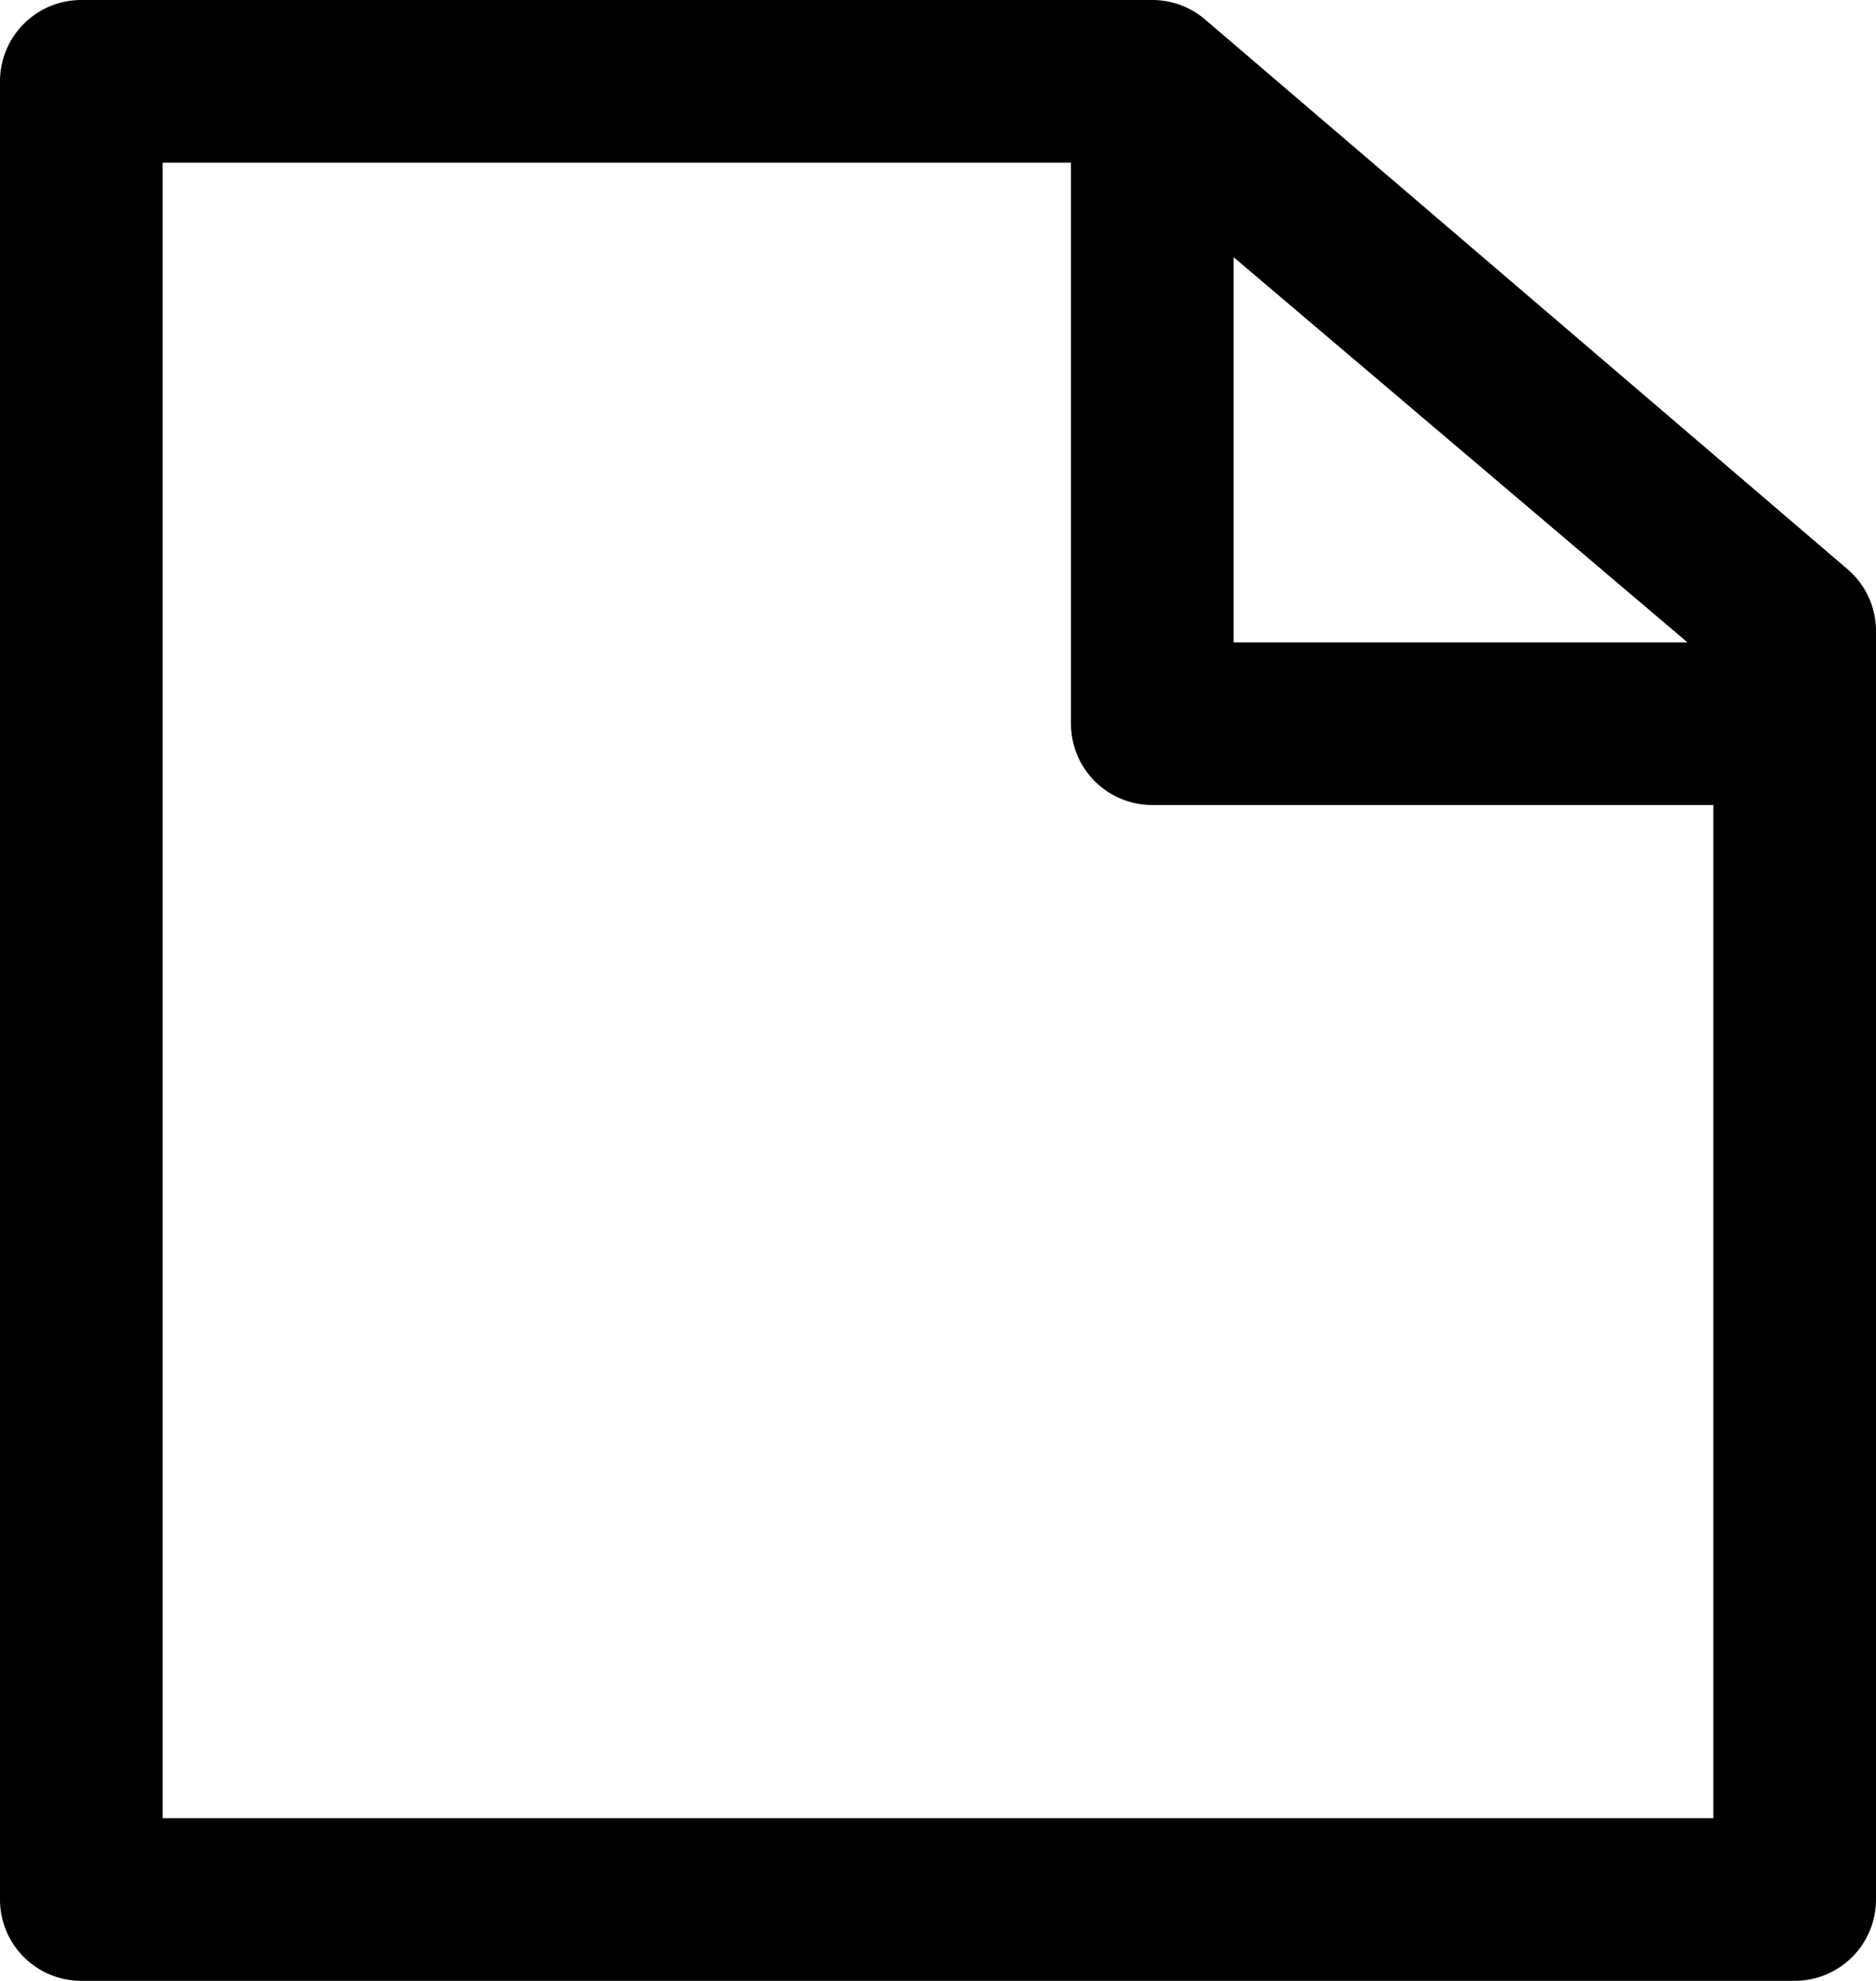 <svg xmlns="http://www.w3.org/2000/svg" viewBox="0 0 23.07 24.36">
  <path d="M22.07,24.36H1a1,1,0,0,1-1-1V1A1,1,0,0,1,1,0H14.17a1,1,0,0,1,.65.24L22.72,7a1,1,0,0,1,.35.76V23.36A1,1,0,0,1,22.07,24.36ZM2,22.36H21.07V8.17L13.8,2H2Z"/>
  <path d="M22.07,9.9h-7.9a1,1,0,0,1-1-1V1h2V7.9h6.9Z"/>
</svg>
